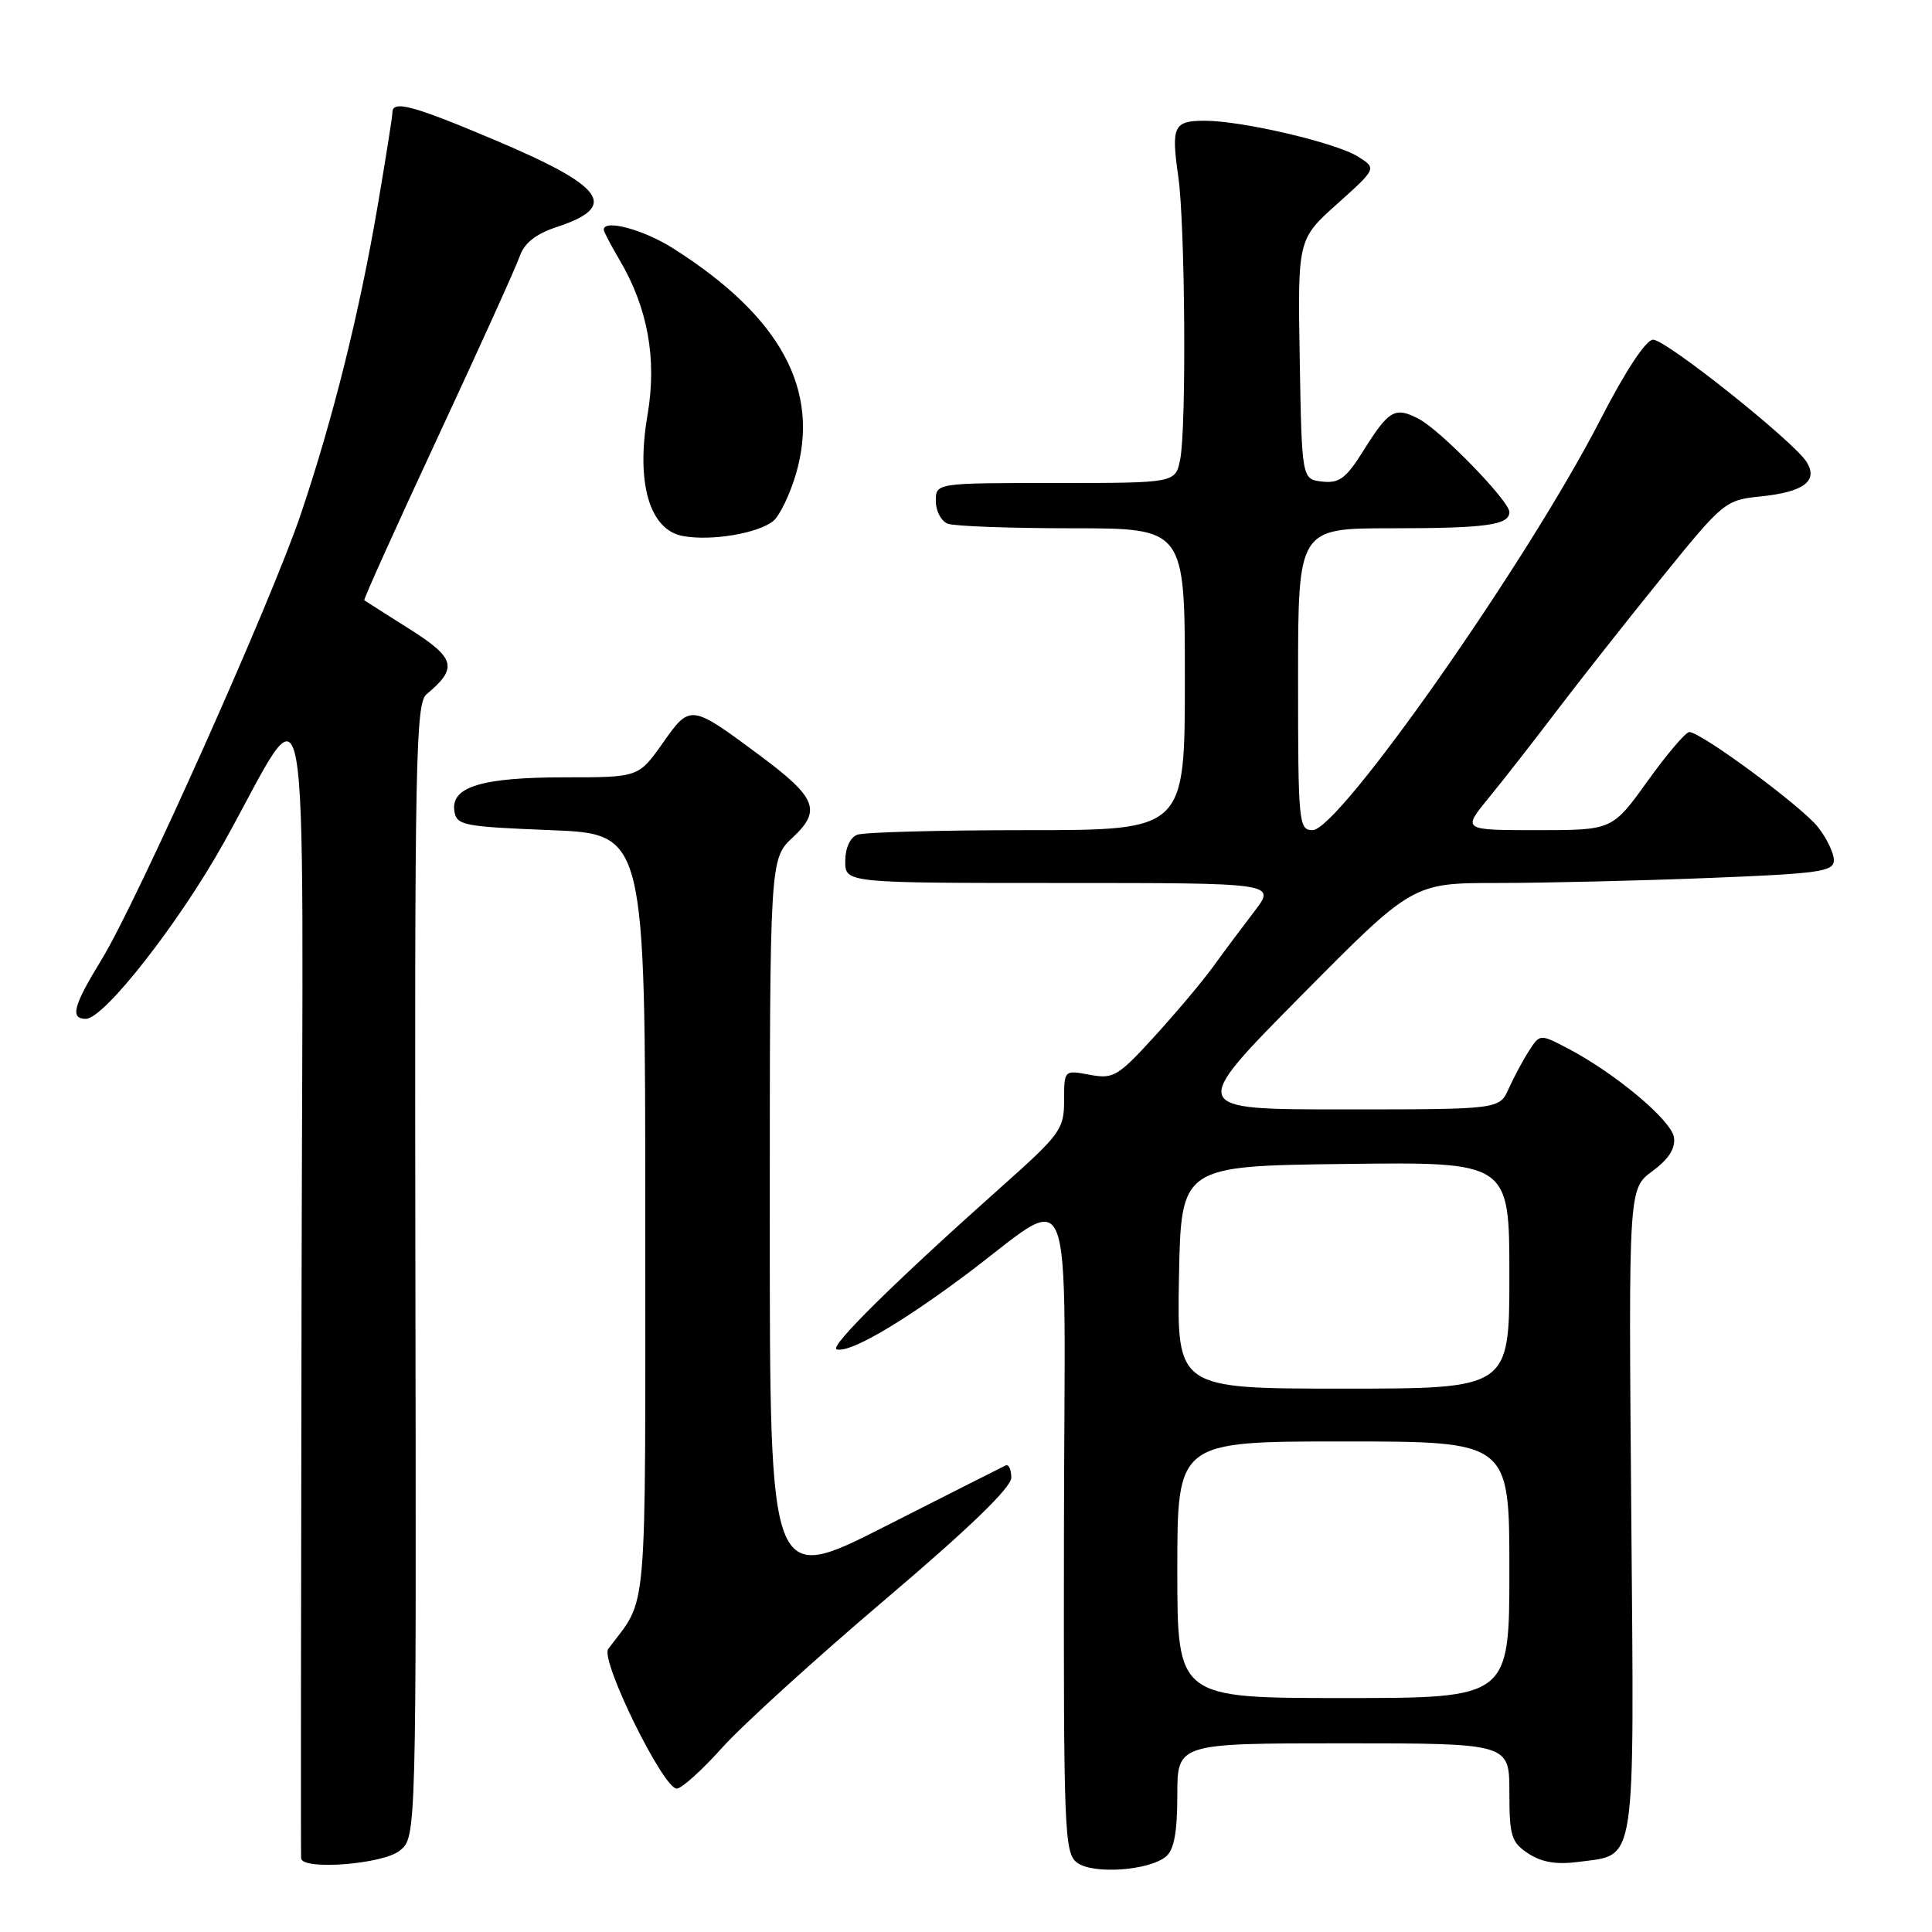 <?xml version="1.0" encoding="UTF-8" standalone="no"?>
<!DOCTYPE svg PUBLIC "-//W3C//DTD SVG 1.1//EN" "http://www.w3.org/Graphics/SVG/1.1/DTD/svg11.dtd" >
<svg xmlns="http://www.w3.org/2000/svg" xmlns:xlink="http://www.w3.org/1999/xlink" version="1.1" viewBox="0 0 256 256">
 <g >
 <path fill="currentColor"
d=" M 154.50 246.00 C 155.57 245.11 156.00 242.77 156.00 237.88 C 156.00 231.00 156.00 231.00 178.00 231.00 C 200.00 231.00 200.00 231.00 200.00 237.48 C 200.00 243.30 200.26 244.12 202.52 245.61 C 204.30 246.77 206.26 247.09 209.16 246.71 C 216.92 245.66 216.54 248.15 216.15 200.21 C 215.79 157.50 215.79 157.50 218.96 155.18 C 221.11 153.59 222.02 152.17 221.81 150.71 C 221.48 148.46 214.07 142.24 207.78 138.94 C 204.05 136.99 204.05 136.99 202.60 139.24 C 201.80 140.48 200.59 142.74 199.91 144.25 C 198.68 147.00 198.68 147.00 178.09 147.00 C 157.50 147.01 157.50 147.01 172.35 132.00 C 187.19 117.00 187.19 117.00 198.44 117.00 C 204.62 117.00 217.18 116.70 226.34 116.34 C 241.13 115.76 243.00 115.49 243.00 113.98 C 243.00 113.04 242.05 111.06 240.88 109.58 C 238.73 106.85 225.39 97.00 223.84 97.00 C 223.37 97.00 220.88 99.92 218.31 103.50 C 213.64 110.00 213.64 110.00 203.70 110.00 C 193.76 110.00 193.76 110.00 197.24 105.75 C 199.16 103.41 203.15 98.30 206.11 94.40 C 209.08 90.49 215.32 82.56 220.00 76.78 C 228.36 66.44 228.58 66.26 233.31 65.78 C 239.01 65.19 240.95 63.74 239.39 61.22 C 237.71 58.51 220.76 45.00 219.04 45.01 C 218.10 45.02 215.38 49.14 212.03 55.66 C 202.37 74.45 177.43 110.00 173.92 110.00 C 172.09 110.00 172.00 109.05 172.00 90.00 C 172.00 70.00 172.00 70.00 184.42 70.00 C 196.91 70.00 200.00 69.57 200.00 67.85 C 200.00 66.38 190.85 56.97 187.97 55.49 C 184.82 53.86 184.04 54.31 180.60 59.81 C 178.35 63.39 177.44 64.07 175.20 63.81 C 172.50 63.50 172.50 63.50 172.22 47.60 C 171.95 31.71 171.95 31.71 177.19 27.01 C 182.42 22.32 182.42 22.32 179.96 20.76 C 177.06 18.92 164.59 16.00 159.64 16.00 C 155.51 16.00 155.17 16.72 156.13 23.40 C 157.04 29.78 157.22 56.67 156.38 60.88 C 155.75 64.00 155.75 64.00 139.88 64.00 C 124.00 64.00 124.00 64.00 124.00 66.39 C 124.00 67.71 124.71 69.06 125.58 69.39 C 126.45 69.73 133.88 70.00 142.08 70.00 C 157.00 70.00 157.00 70.00 157.00 90.00 C 157.00 110.00 157.00 110.00 136.08 110.00 C 124.58 110.00 114.45 110.27 113.58 110.61 C 112.64 110.97 112.00 112.39 112.00 114.11 C 112.00 117.00 112.00 117.00 140.55 117.00 C 169.09 117.00 169.09 117.00 166.22 120.75 C 164.64 122.81 162.17 126.12 160.74 128.10 C 159.30 130.08 155.79 134.25 152.94 137.37 C 148.12 142.65 147.52 143.00 144.38 142.41 C 141.00 141.78 141.00 141.78 141.00 145.82 C 141.00 149.62 140.51 150.30 132.78 157.18 C 118.62 169.79 109.84 178.45 110.86 178.79 C 112.47 179.32 118.94 175.62 127.50 169.27 C 142.81 157.92 141.05 153.55 140.98 202.61 C 140.92 242.68 141.03 245.55 142.71 246.81 C 144.81 248.39 152.23 247.88 154.50 246.00 Z  M 52.97 245.22 C 55.17 243.44 55.17 243.44 55.04 168.38 C 54.93 100.80 55.08 93.18 56.52 91.99 C 60.70 88.52 60.36 87.20 54.28 83.36 C 51.10 81.35 48.39 79.63 48.27 79.54 C 48.14 79.44 52.52 69.73 58.00 57.96 C 63.48 46.18 68.37 35.39 68.86 33.97 C 69.48 32.19 71.00 30.99 73.83 30.06 C 82.03 27.35 80.16 24.73 65.65 18.59 C 54.75 13.98 52.00 13.23 52.00 14.90 C 52.00 15.40 51.11 21.02 50.02 27.41 C 47.61 41.50 44.13 55.46 39.88 68.07 C 35.99 79.62 18.20 119.40 13.46 127.15 C 9.70 133.29 9.25 135.00 11.38 135.00 C 13.78 135.00 23.70 122.33 29.63 111.71 C 41.34 90.74 40.14 83.93 39.96 170.00 C 39.88 211.53 39.85 245.84 39.90 246.25 C 40.11 247.85 50.76 247.02 52.97 245.22 Z  M 95.67 231.60 C 98.33 228.63 108.04 219.80 117.25 211.98 C 128.42 202.50 134.00 197.11 134.00 195.80 C 134.00 194.72 133.66 193.99 133.25 194.18 C 132.84 194.37 125.64 198.01 117.25 202.27 C 102.00 210.01 102.00 210.01 102.00 161.91 C 102.00 113.80 102.00 113.80 105.06 110.95 C 108.87 107.39 108.19 105.69 100.72 100.13 C 91.51 93.28 91.47 93.27 87.81 98.47 C 84.61 103.00 84.61 103.00 74.85 103.00 C 63.87 103.00 59.75 104.25 60.20 107.43 C 60.48 109.37 61.31 109.53 73.00 110.00 C 85.50 110.50 85.50 110.50 85.50 161.05 C 85.50 216.00 85.90 211.36 80.59 218.50 C 79.51 219.97 87.86 236.99 89.67 237.00 C 90.31 237.00 93.01 234.57 95.67 231.60 Z  M 102.48 69.02 C 103.31 68.33 104.64 65.57 105.44 62.90 C 108.76 51.72 103.48 41.97 89.21 32.92 C 85.28 30.42 80.00 29.00 80.00 30.44 C 80.00 30.69 80.94 32.48 82.08 34.42 C 85.84 40.78 87.07 47.57 85.80 54.98 C 84.25 64.01 86.07 70.23 90.50 71.03 C 94.27 71.72 100.49 70.67 102.48 69.02 Z  M 156.00 208.00 C 156.00 191.00 156.00 191.00 178.00 191.00 C 200.00 191.00 200.00 191.00 200.00 208.00 C 200.00 225.00 200.00 225.00 178.00 225.00 C 156.00 225.00 156.00 225.00 156.00 208.00 Z  M 156.22 169.25 C 156.50 154.50 156.50 154.50 178.25 154.23 C 200.00 153.96 200.00 153.96 200.00 168.98 C 200.00 184.00 200.00 184.00 177.97 184.00 C 155.95 184.00 155.95 184.00 156.22 169.25 Z "/>
</g>
</svg>